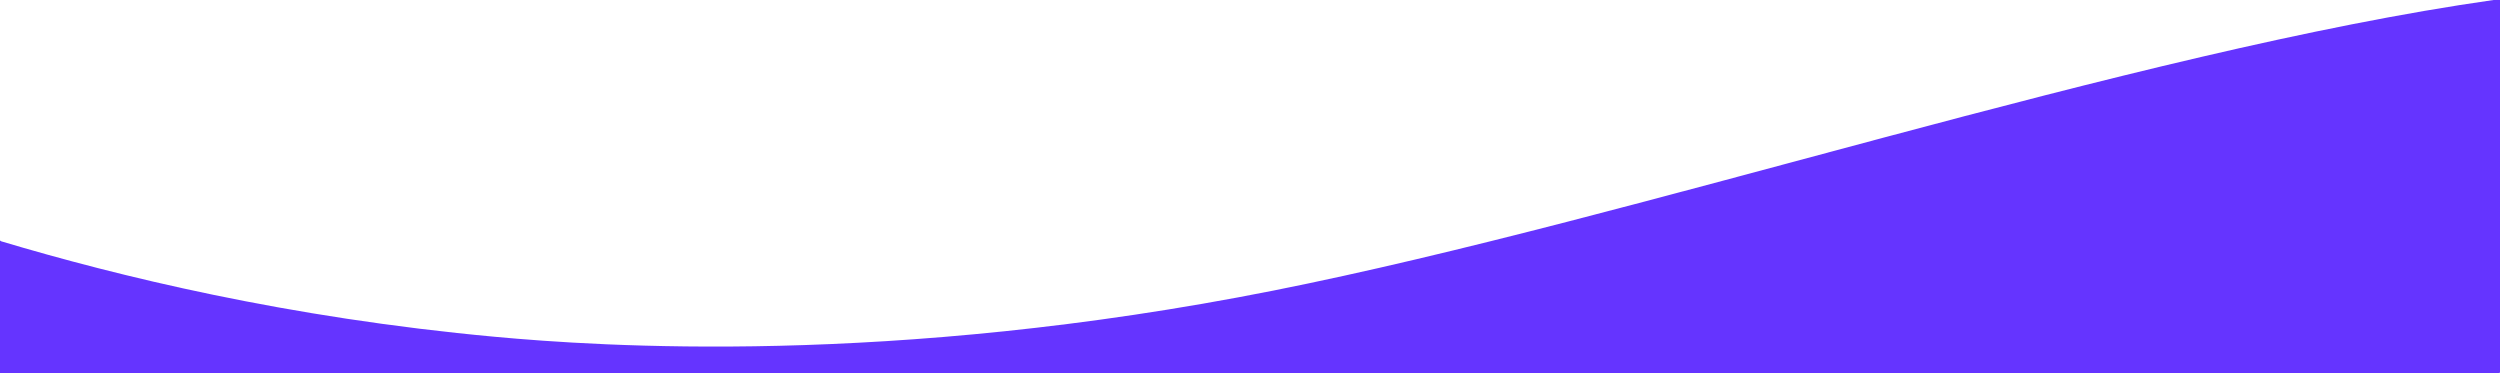 <svg xmlns="http://www.w3.org/2000/svg" width="375" height="56" viewBox="0 0 375 56"><path fill="#6534FF" fill-rule="evenodd" d="M191.027,43.584 C133.488,55.014 89.673,51.935 74.349,50.529 C43.029,47.655 17.57,41.388 0.201,36.202 L0,36.077 L0,56 L374.923,56 L375,55.784 L375,1.70530257e-13 L374.032,1.70530257e-13 C319.666,7.724 245.737,32.716 191.027,43.584"/></svg>